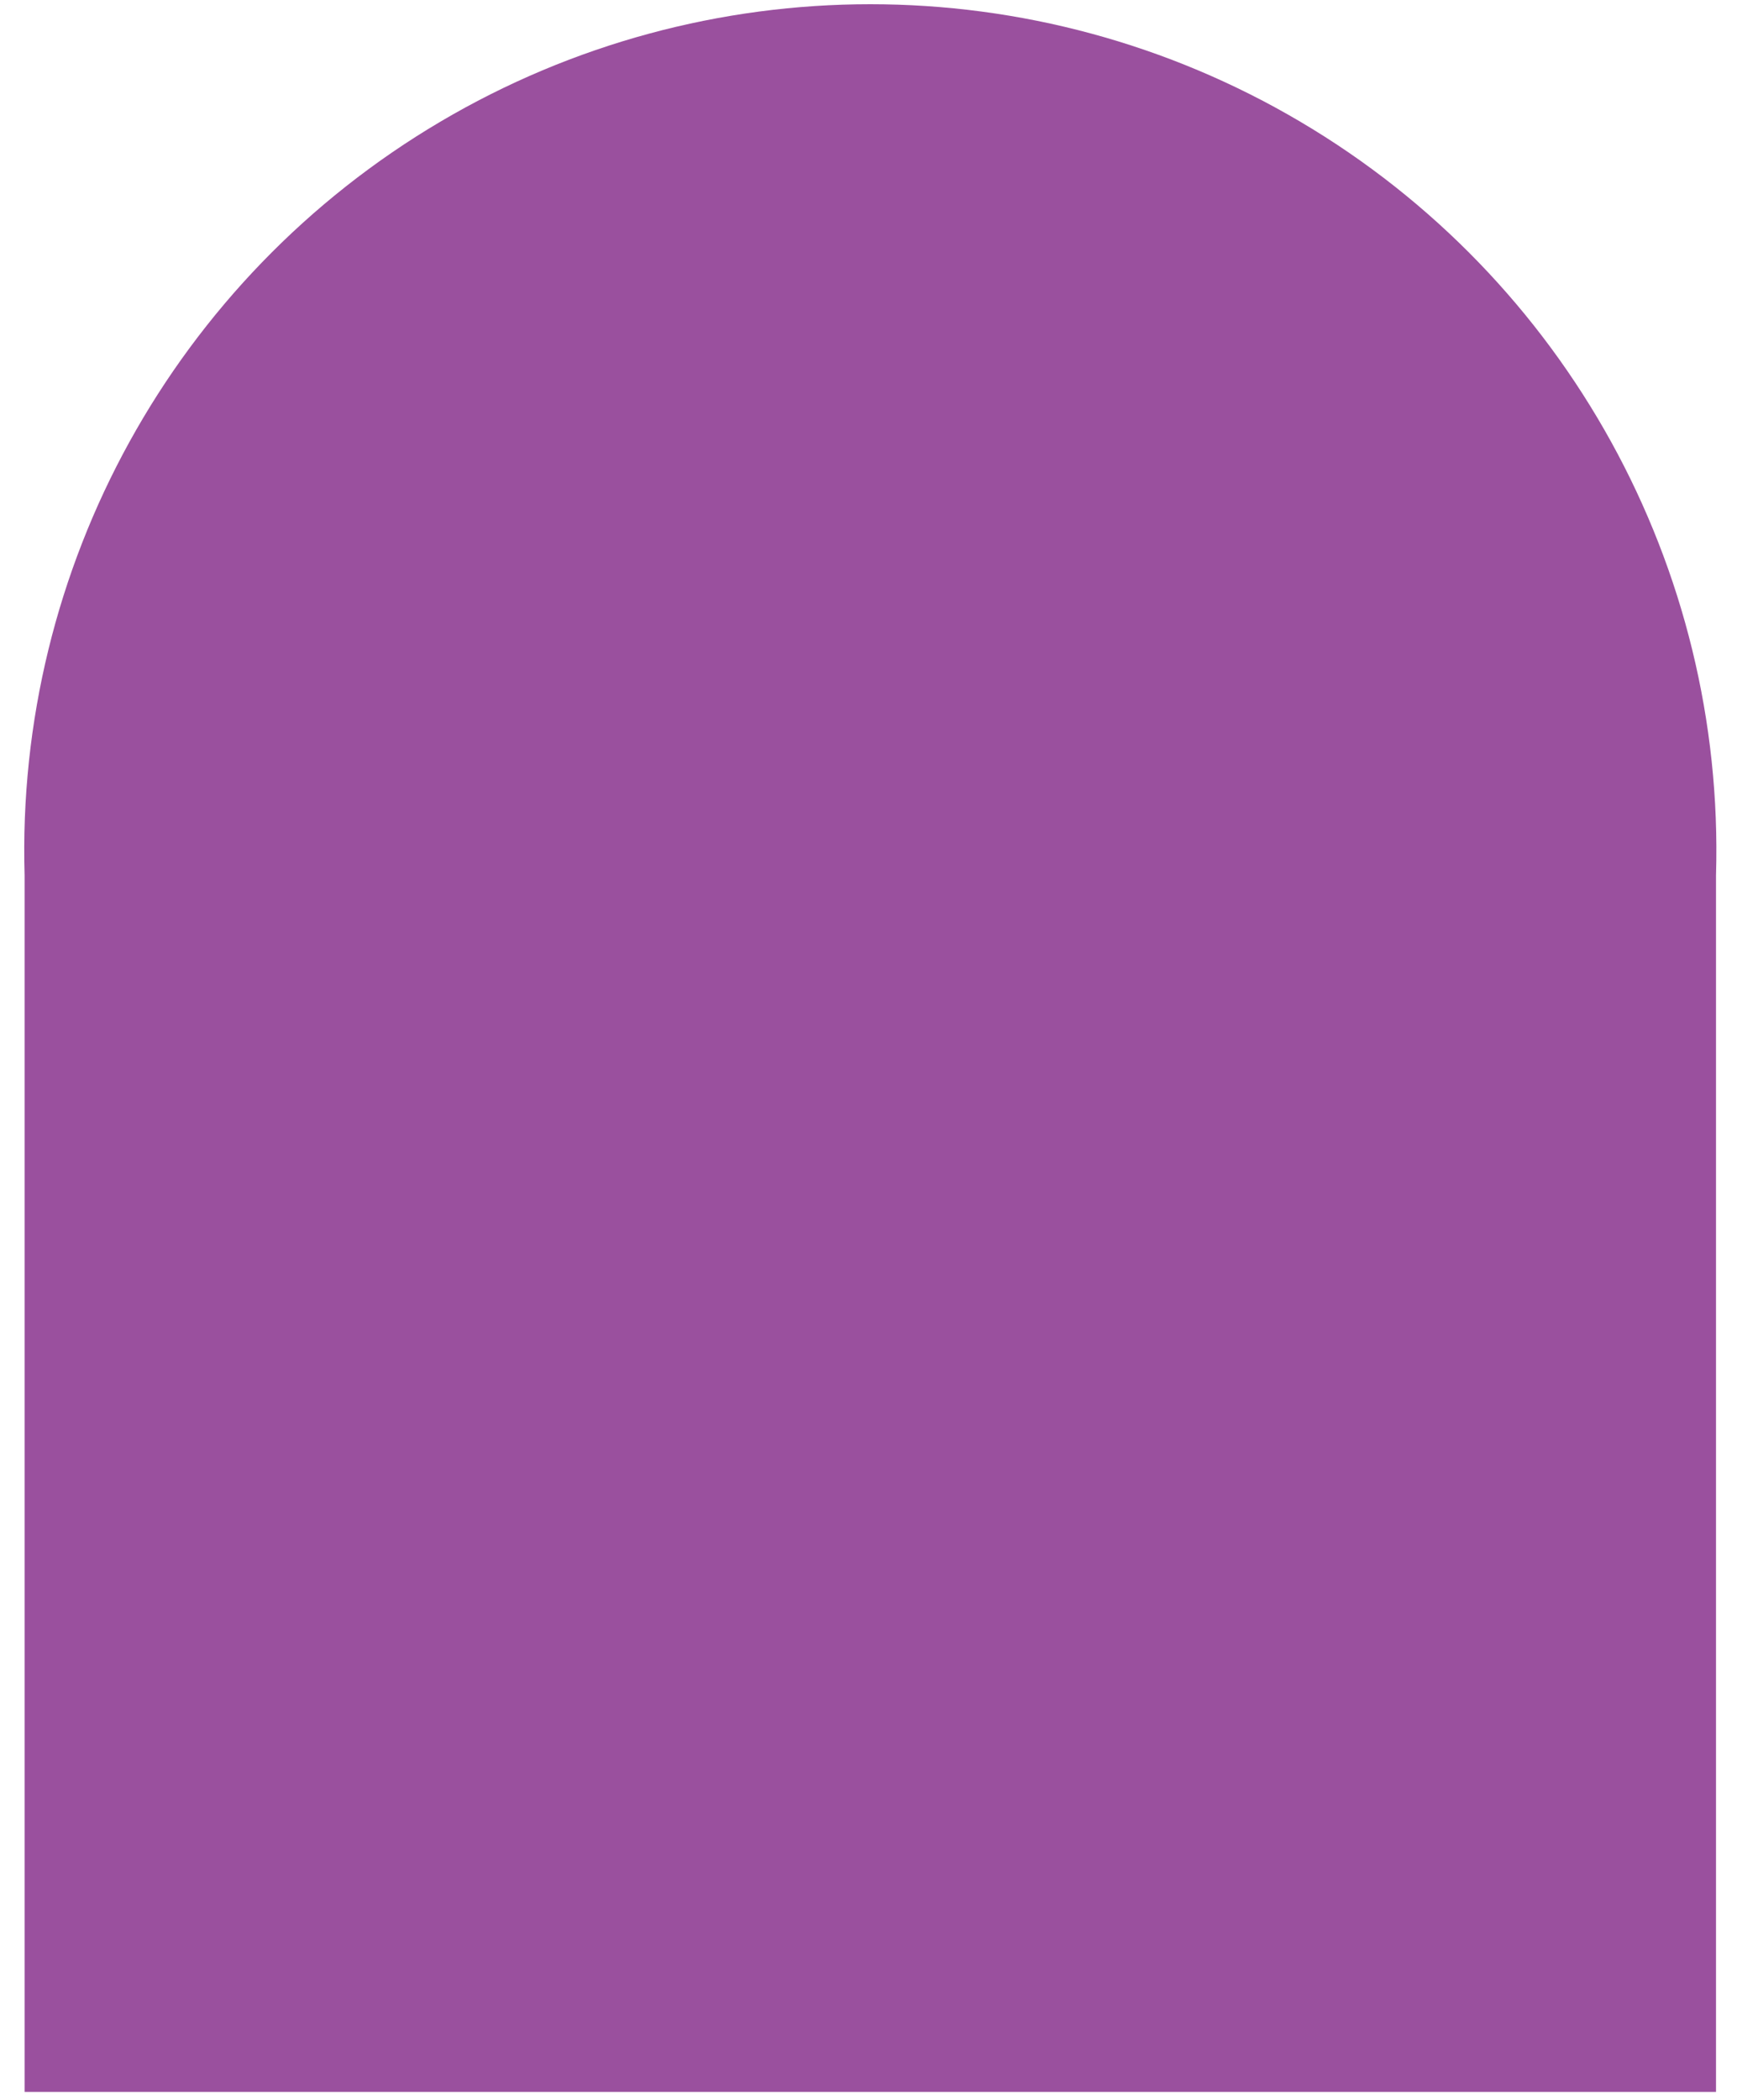 <?xml version="1.0" encoding="UTF-8"?>
<svg width="24px" height="29px" viewBox="0 0 24 29" version="1.1" xmlns="http://www.w3.org/2000/svg" xmlns:xlink="http://www.w3.org/1999/xlink">
    <!-- Generator: Sketch 49.3 (51167) - http://www.bohemiancoding.com/sketch -->
    <title>Shape</title>
    <desc>Created with Sketch.</desc>
    <defs></defs>
    <g id="Page-1" stroke="none" stroke-width="1" fill="none" fill-rule="evenodd">
        <path d="M23.71,28.89 L23.71,12.09 C23.835,7.834 21.635,3.847 17.968,1.682 C14.302,-0.483 9.748,-0.483 6.082,1.682 C2.415,3.847 0.215,7.834 0.34,12.09 L0.34,28.89 L23.71,28.89 Z" id="Shape" fill="#9A509E" fill-rule="nonzero"></path>
    </g>
</svg>